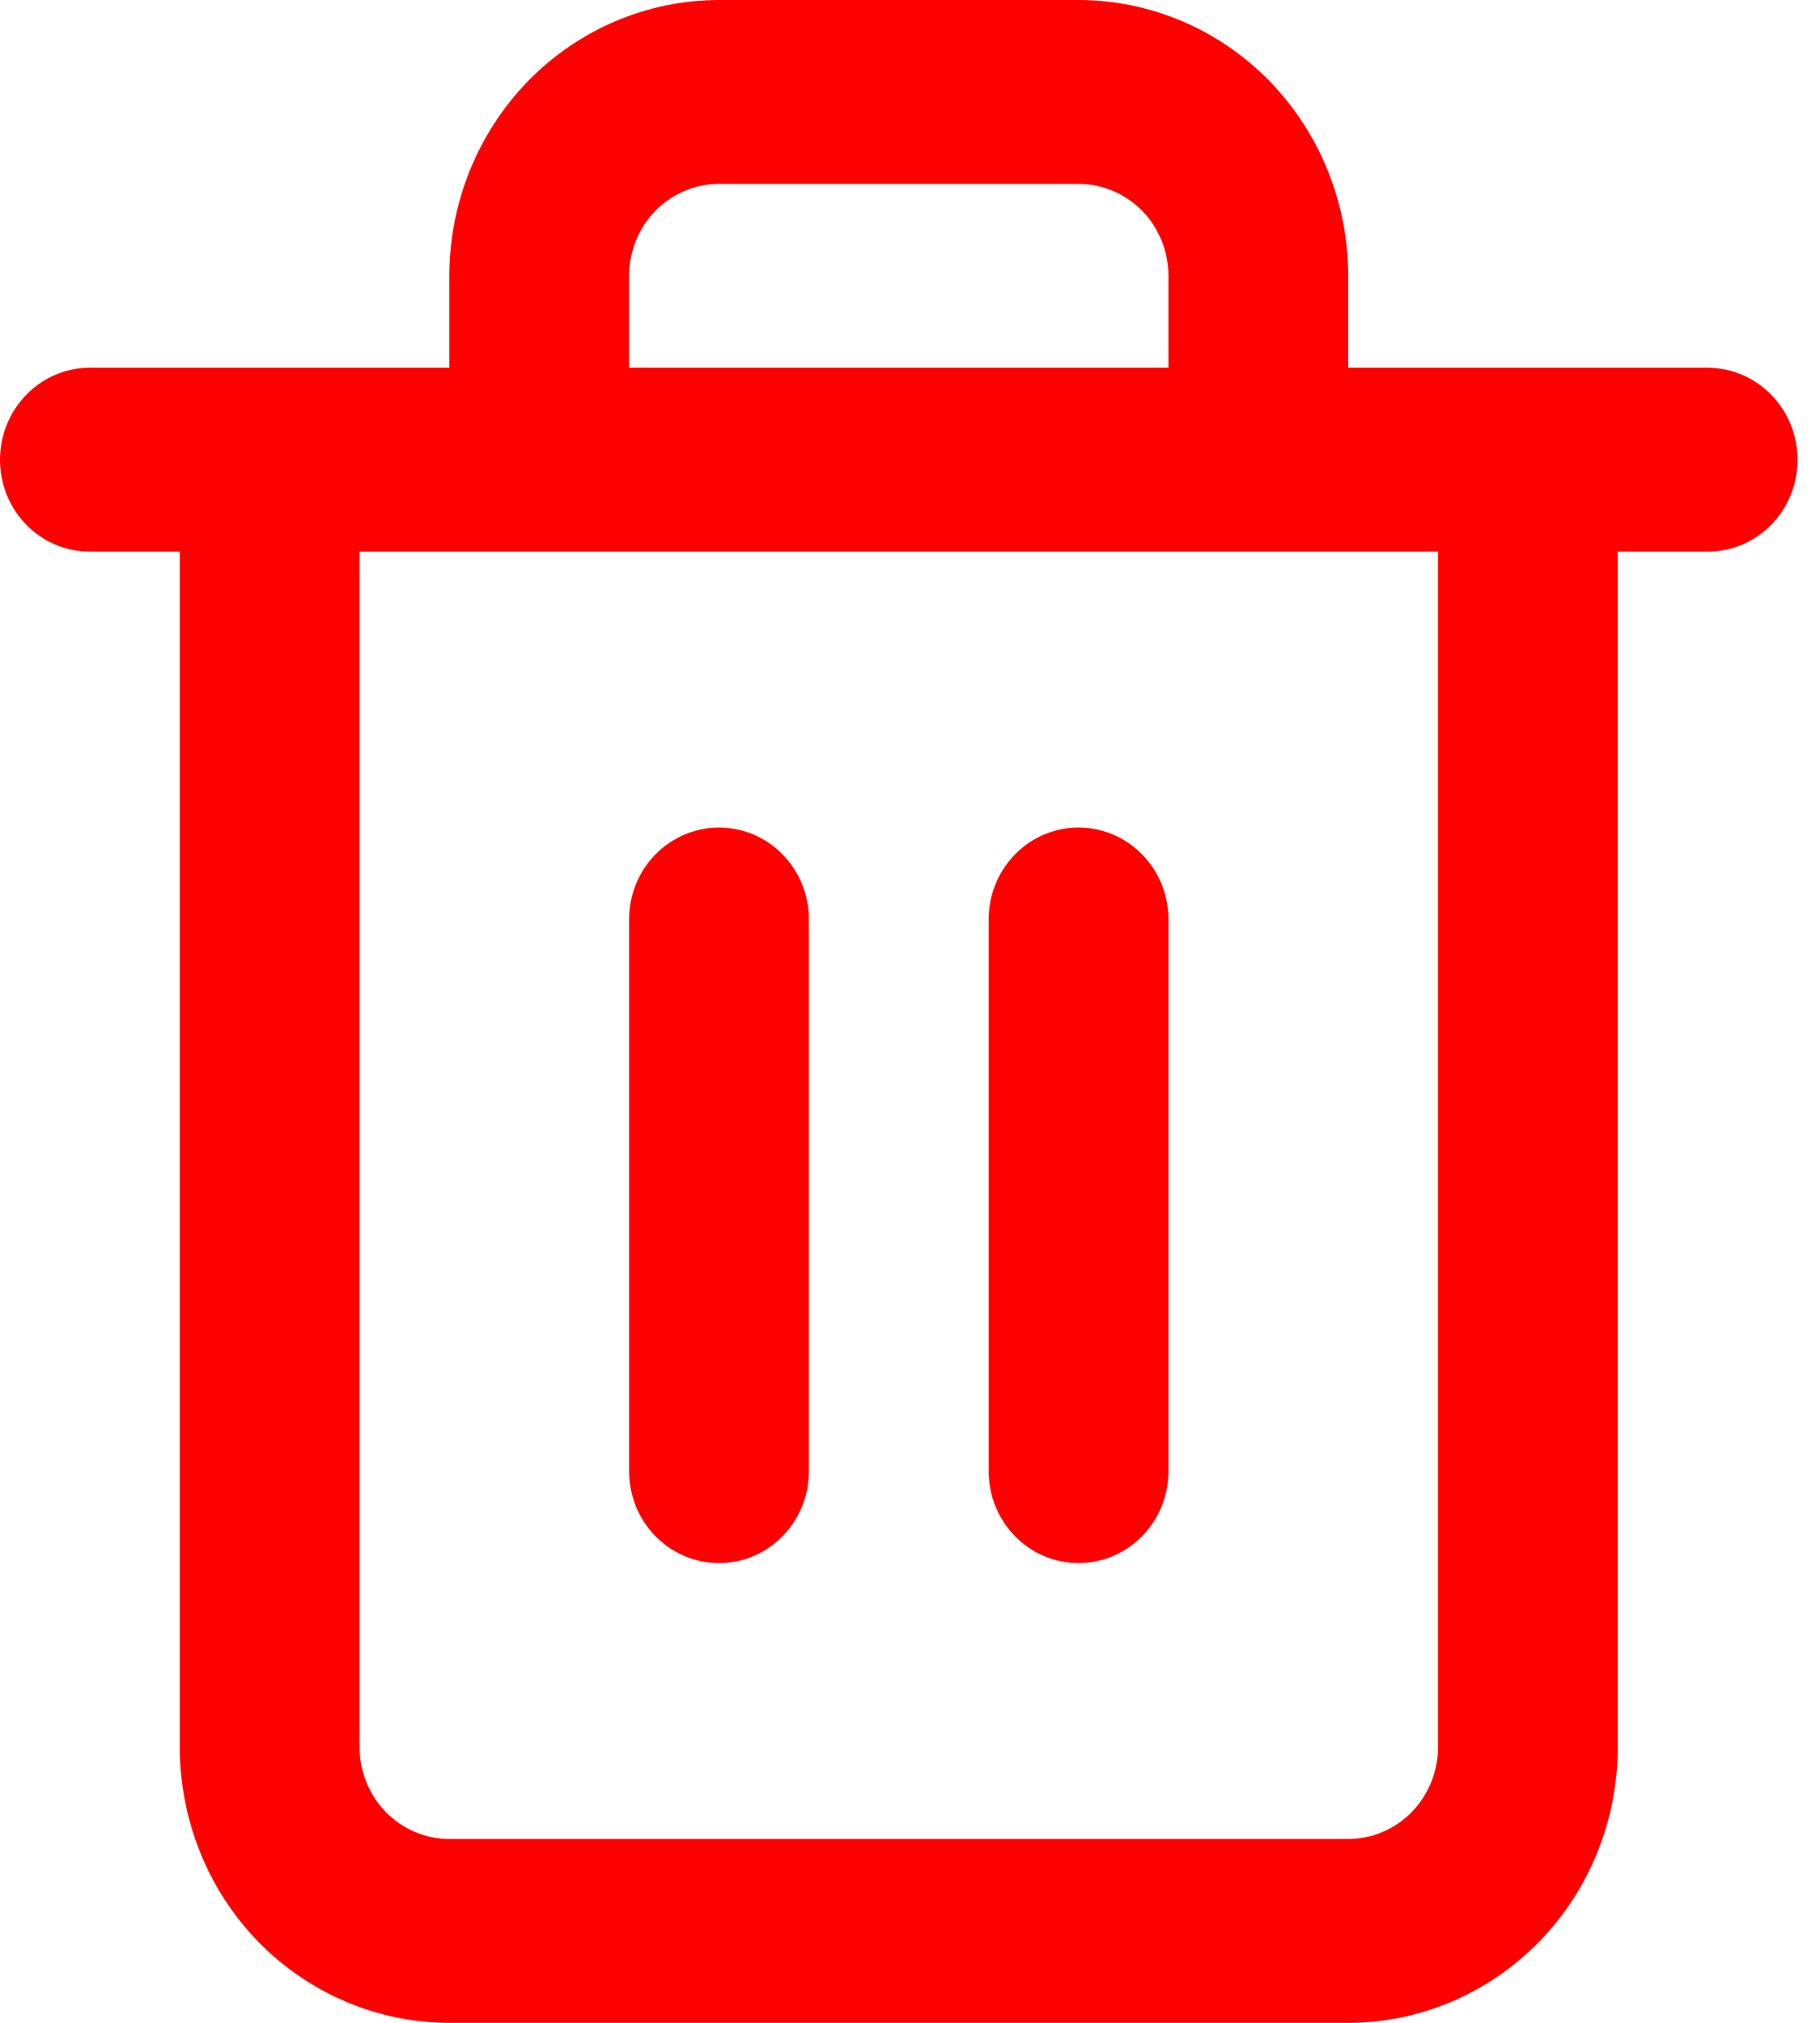 <svg width="9" height="10" viewBox="0 0 9 10" fill="none" xmlns="http://www.w3.org/2000/svg">
<path d="M3.556 4.091C3.801 4.091 4 4.294 4 4.545V7.273C4 7.524 3.801 7.727 3.556 7.727C3.31 7.727 3.111 7.524 3.111 7.273V4.545C3.111 4.294 3.31 4.091 3.556 4.091Z" fill="#FF0000"/>
<path d="M5.778 7.273V4.545C5.778 4.294 5.579 4.091 5.333 4.091C5.088 4.091 4.889 4.294 4.889 4.545V7.273C4.889 7.524 5.088 7.727 5.333 7.727C5.579 7.727 5.778 7.524 5.778 7.273Z" fill="#FF0000"/>
<path fill-rule="evenodd" clip-rule="evenodd" d="M2.222 1.818V1.364C2.222 1.002 2.363 0.655 2.613 0.399C2.863 0.144 3.202 0 3.556 0H5.333C5.687 0 6.026 0.144 6.276 0.399C6.526 0.655 6.667 1.002 6.667 1.364V1.818H8.444C8.69 1.818 8.889 2.022 8.889 2.273C8.889 2.524 8.69 2.727 8.444 2.727H8V8.636C8 8.998 7.86 9.345 7.609 9.601C7.359 9.856 7.02 10 6.667 10H2.222C1.869 10 1.529 9.856 1.279 9.601C1.029 9.345 0.889 8.998 0.889 8.636V2.727H0.444C0.199 2.727 0 2.524 0 2.273C0 2.022 0.199 1.818 0.444 1.818H2.222ZM3.241 1.042C3.325 0.957 3.438 0.909 3.556 0.909H5.333C5.451 0.909 5.564 0.957 5.648 1.042C5.731 1.127 5.778 1.243 5.778 1.364V1.818H3.111V1.364C3.111 1.243 3.158 1.127 3.241 1.042ZM1.778 2.727V8.636C1.778 8.757 1.825 8.873 1.908 8.958C1.991 9.043 2.104 9.091 2.222 9.091H6.667C6.785 9.091 6.898 9.043 6.981 8.958C7.064 8.873 7.111 8.757 7.111 8.636V2.727H1.778Z" fill="#FF0000"/>
</svg>
